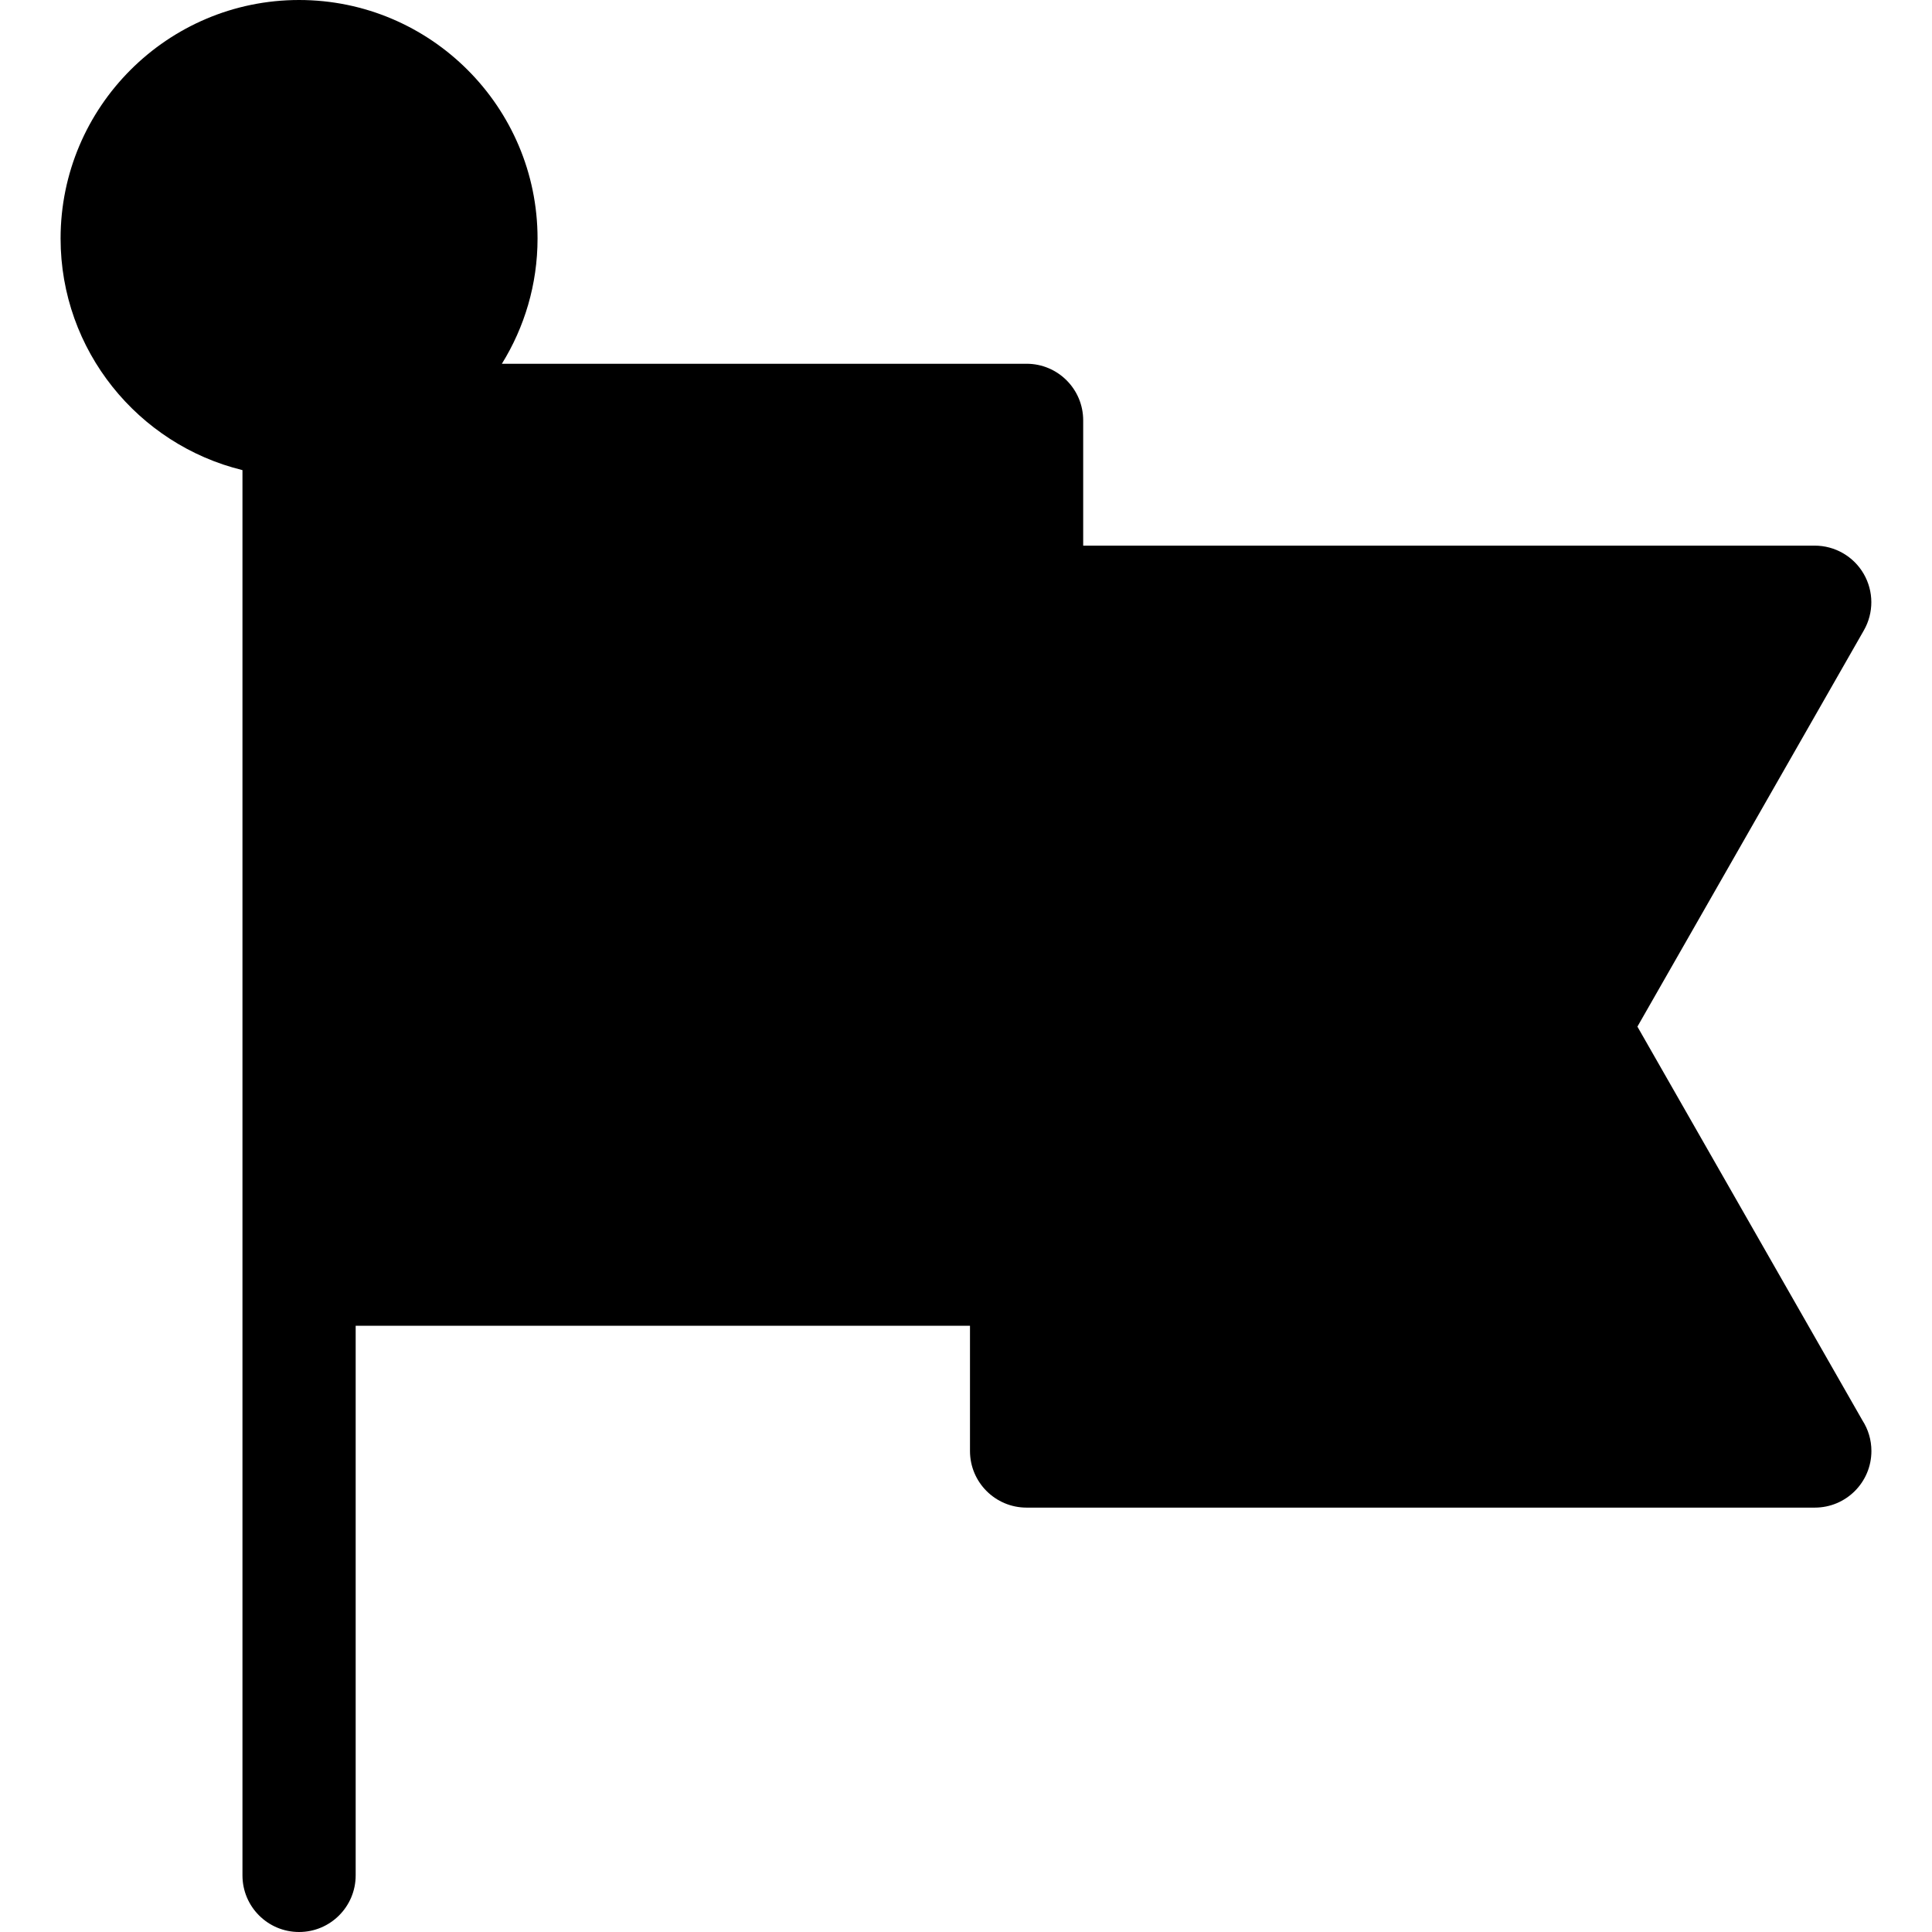 <?xml version="1.0" encoding="iso-8859-1"?>
<!-- Generator: Adobe Illustrator 19.0.0, SVG Export Plug-In . SVG Version: 6.00 Build 0)  -->
<svg version="1.1" id="Capa_1" xmlns="http://www.w3.org/2000/svg" xmlns:xlink="http://www.w3.org/1999/xlink" x="0px" y="0px"
	 viewBox="0 0 512 512" style="enable-background:new 0 0 512 512;" xml:space="preserve">
<g>
	<g>
		<path d="M493.575,376.441l-59.643-104.374l60.015-105.025c2.652-4.643,2.633-10.346-0.051-14.971
			c-2.684-4.625-7.627-7.471-12.974-7.471H287.057v-33.2c0-8.284-6.716-15-15-15H133.002c5.986-9.655,9.454-21.028,9.454-33.2
			c0-34.849-28.352-63.2-63.2-63.2C44.408,0,16.057,28.352,16.057,63.2c0,29.68,20.57,54.633,48.199,61.387v2.88v208.867V497
			c0,8.283,6.716,15,15,15s15-6.717,15-15V351.334h162.801v33.199c0,8.285,6.716,15,15,15h208.866c0.006,0,0.013,0,0.02,0
			c8.283,0,15-6.715,15-15C495.943,381.554,495.074,378.776,493.575,376.441z"/>
	</g>
</g>
<g>
</g>
<g>
</g>
<g>
</g>
<g>
</g>
<g>
</g>
<g>
</g>
<g>
</g>
<g>
</g>
<g>
</g>
<g>
</g>
<g>
</g>
<g>
</g>
<g>
</g>
<g>
</g>
<g>
</g>
</svg>

